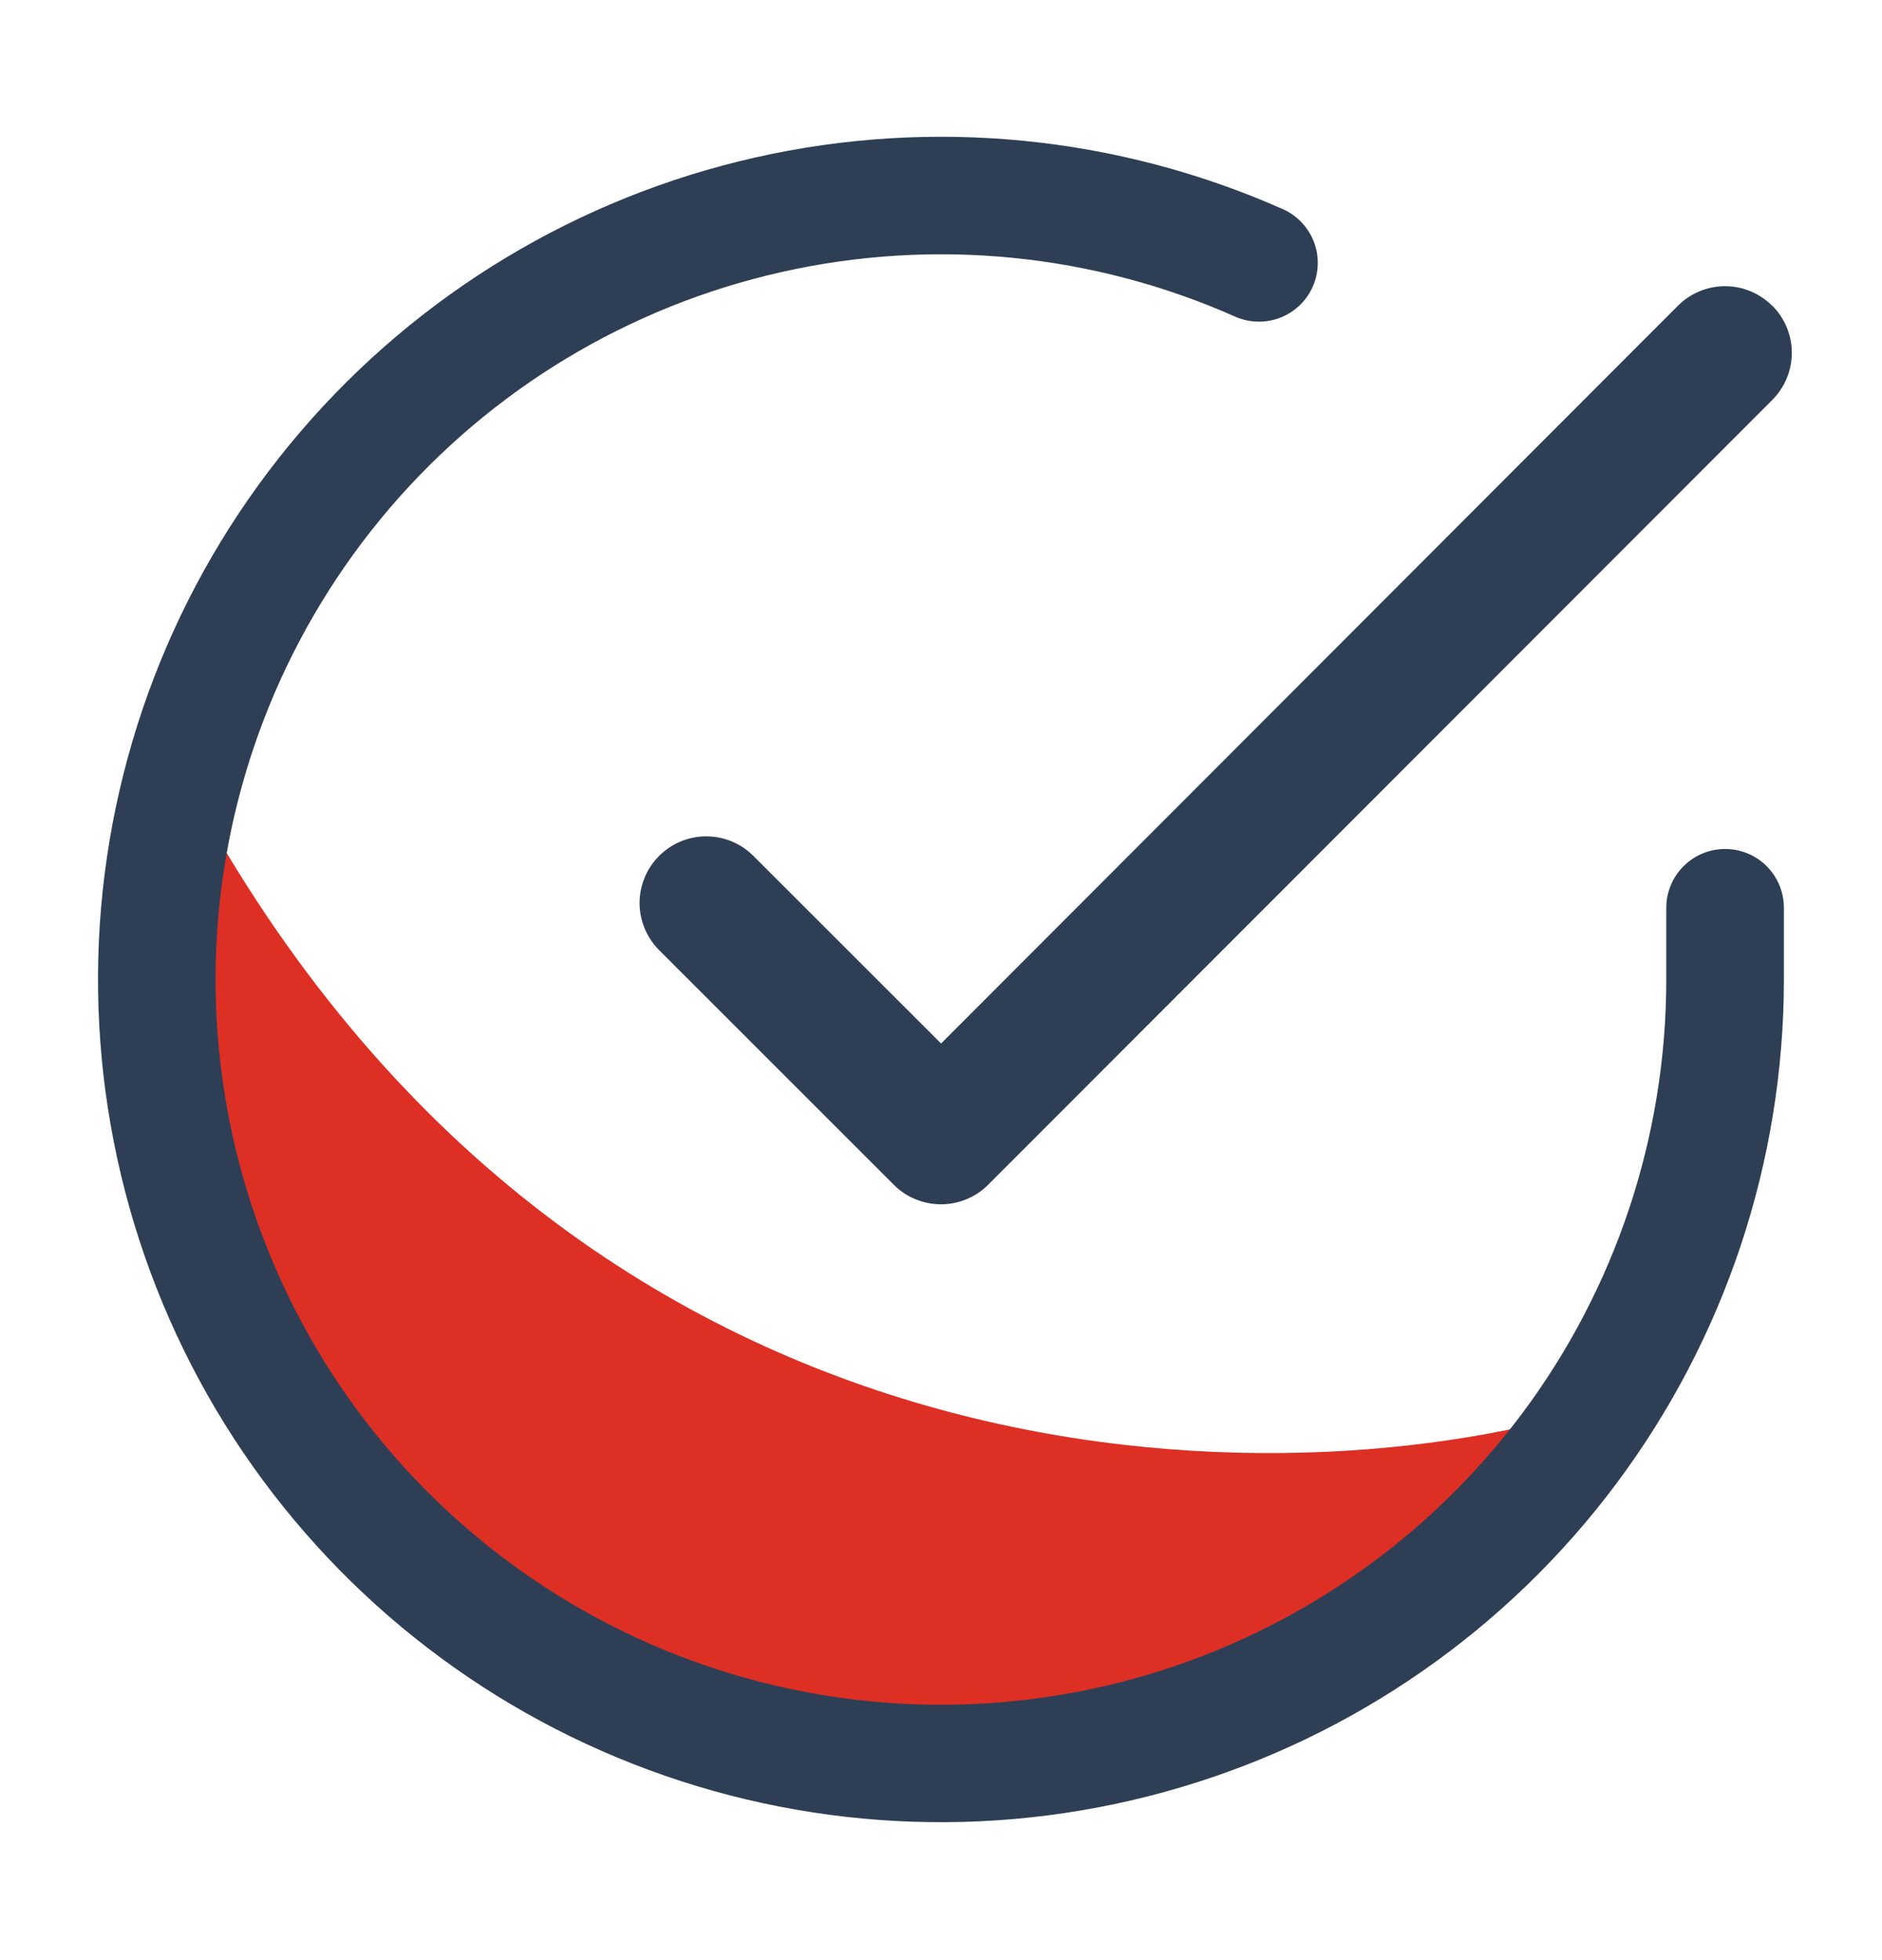 <svg width="24" height="25" viewBox="0 0 24 25" fill="none" xmlns="http://www.w3.org/2000/svg">
<path d="M1.953 12.274L2.429 10.07C7.415 19.304 16.477 19.166 20.385 17.942L19.045 19.102L16.323 21.29L12.976 22.36H9.45L6.193 20.575L4.72 19.415L3.336 17.184L1.953 14.907V12.274V12.274Z" fill="#DE2F24"/>
<path fill-rule="evenodd" clip-rule="evenodd" d="M15.764 4.044C13.942 3.232 11.907 3.031 9.961 3.471C8.015 3.91 6.264 4.967 4.968 6.483C3.672 8 2.901 9.894 2.769 11.885C2.638 13.875 3.154 15.855 4.239 17.528C5.325 19.201 6.923 20.479 8.794 21.17C10.665 21.861 12.709 21.929 14.622 21.364C16.535 20.798 18.214 19.629 19.408 18.032C20.602 16.434 21.248 14.493 21.249 12.498V11.578C21.249 11.379 21.328 11.189 21.469 11.048C21.61 10.907 21.8 10.828 21.999 10.828C22.198 10.828 22.389 10.907 22.53 11.048C22.67 11.189 22.749 11.379 22.749 11.578V12.498C22.747 14.816 21.997 17.071 20.608 18.928C19.221 20.784 17.27 22.142 15.047 22.799C12.825 23.457 10.449 23.378 8.275 22.575C6.1 21.772 4.244 20.288 2.981 18.344C1.72 16.4 1.121 14.099 1.273 11.786C1.426 9.473 2.322 7.272 3.828 5.51C5.334 3.748 7.369 2.52 9.63 2.009C11.891 1.498 14.257 1.731 16.374 2.674C16.552 2.758 16.689 2.908 16.758 3.092C16.826 3.275 16.82 3.479 16.74 3.658C16.66 3.837 16.513 3.978 16.331 4.05C16.149 4.122 15.945 4.12 15.764 4.044V4.044Z" fill="#2E3F55"/>
<path fill-rule="evenodd" clip-rule="evenodd" d="M22.601 3.899C22.76 4.058 22.85 4.274 22.85 4.5C22.85 4.725 22.76 4.941 22.601 5.101L12.601 15.111C12.522 15.19 12.428 15.253 12.325 15.295C12.222 15.338 12.111 15.36 11.999 15.36C11.887 15.36 11.777 15.338 11.674 15.295C11.57 15.253 11.477 15.19 11.398 15.111L8.398 12.111C8.242 11.951 8.155 11.735 8.156 11.512C8.158 11.288 8.247 11.074 8.406 10.916C8.564 10.758 8.778 10.668 9.002 10.667C9.226 10.666 9.441 10.753 9.601 10.91L12.001 13.309L21.397 3.9C21.556 3.74 21.772 3.651 21.998 3.65C22.223 3.65 22.439 3.74 22.599 3.899H22.601Z" fill="#2E3F55"/>
</svg>

